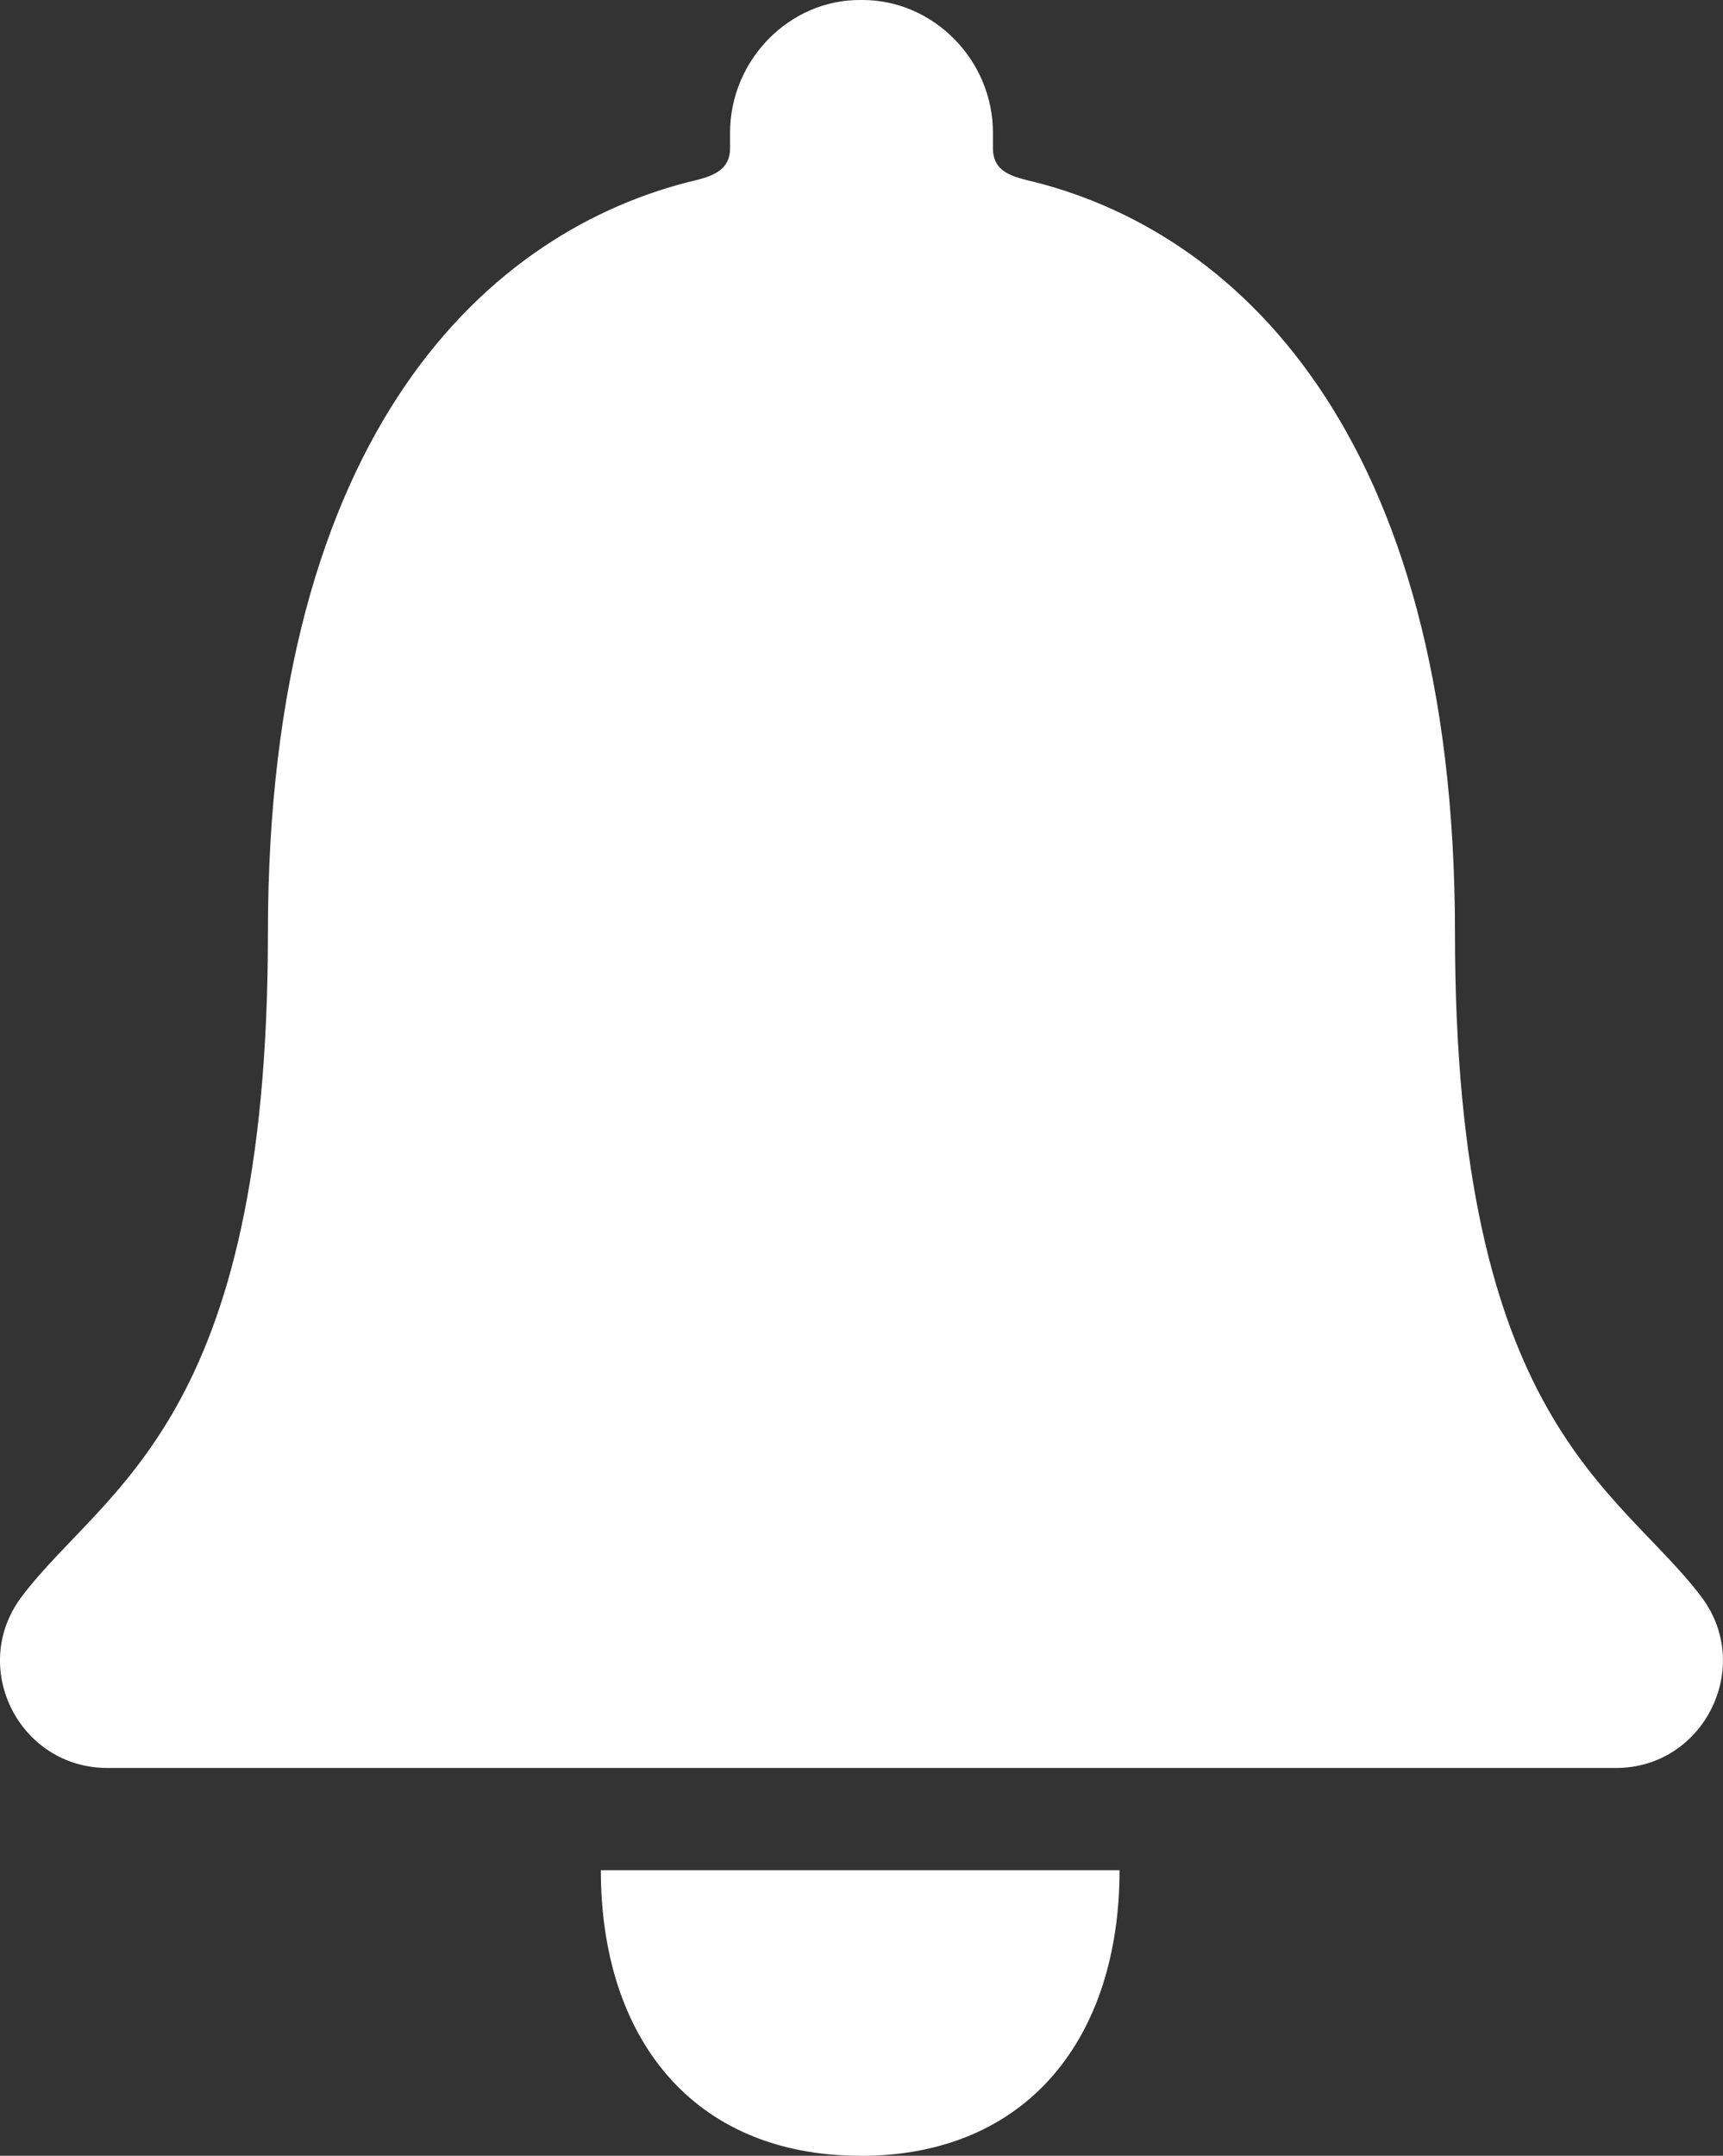 <svg xmlns="http://www.w3.org/2000/svg" width="17.094" height="21.379" viewBox="25.453 0 17.094 21.379"><rect x="25.453" y="0" width="17.094" height="21.379" fill="#333333" stroke="none"/><g data-name="Icon ionic-ios-notifications"><path d="M33.99 21.38c1.661 0 2.57-1.176 2.57-2.833h-5.146c0 1.657.908 2.832 2.575 2.832Z" fill="#fff" fill-rule="evenodd" data-name="Path 18"/><path d="M42.33 15.833c-.822-1.085-2.442-1.72-2.442-6.578 0-4.985-2.201-6.99-4.253-7.47-.192-.048-.331-.112-.331-.315v-.155C35.304.599 34.716-.005 34 0c-.716-.01-1.304.599-1.304 1.315v.155c0 .197-.139.267-.331.315-2.057.486-4.254 2.485-4.254 7.47 0 4.857-1.619 5.488-2.442 6.578-.529.7-.026 1.7.85 1.7H41.486c.871 0 1.373-1.005.844-1.7Z" fill="#fff" fill-rule="evenodd" data-name="Path 19"/></g></svg>